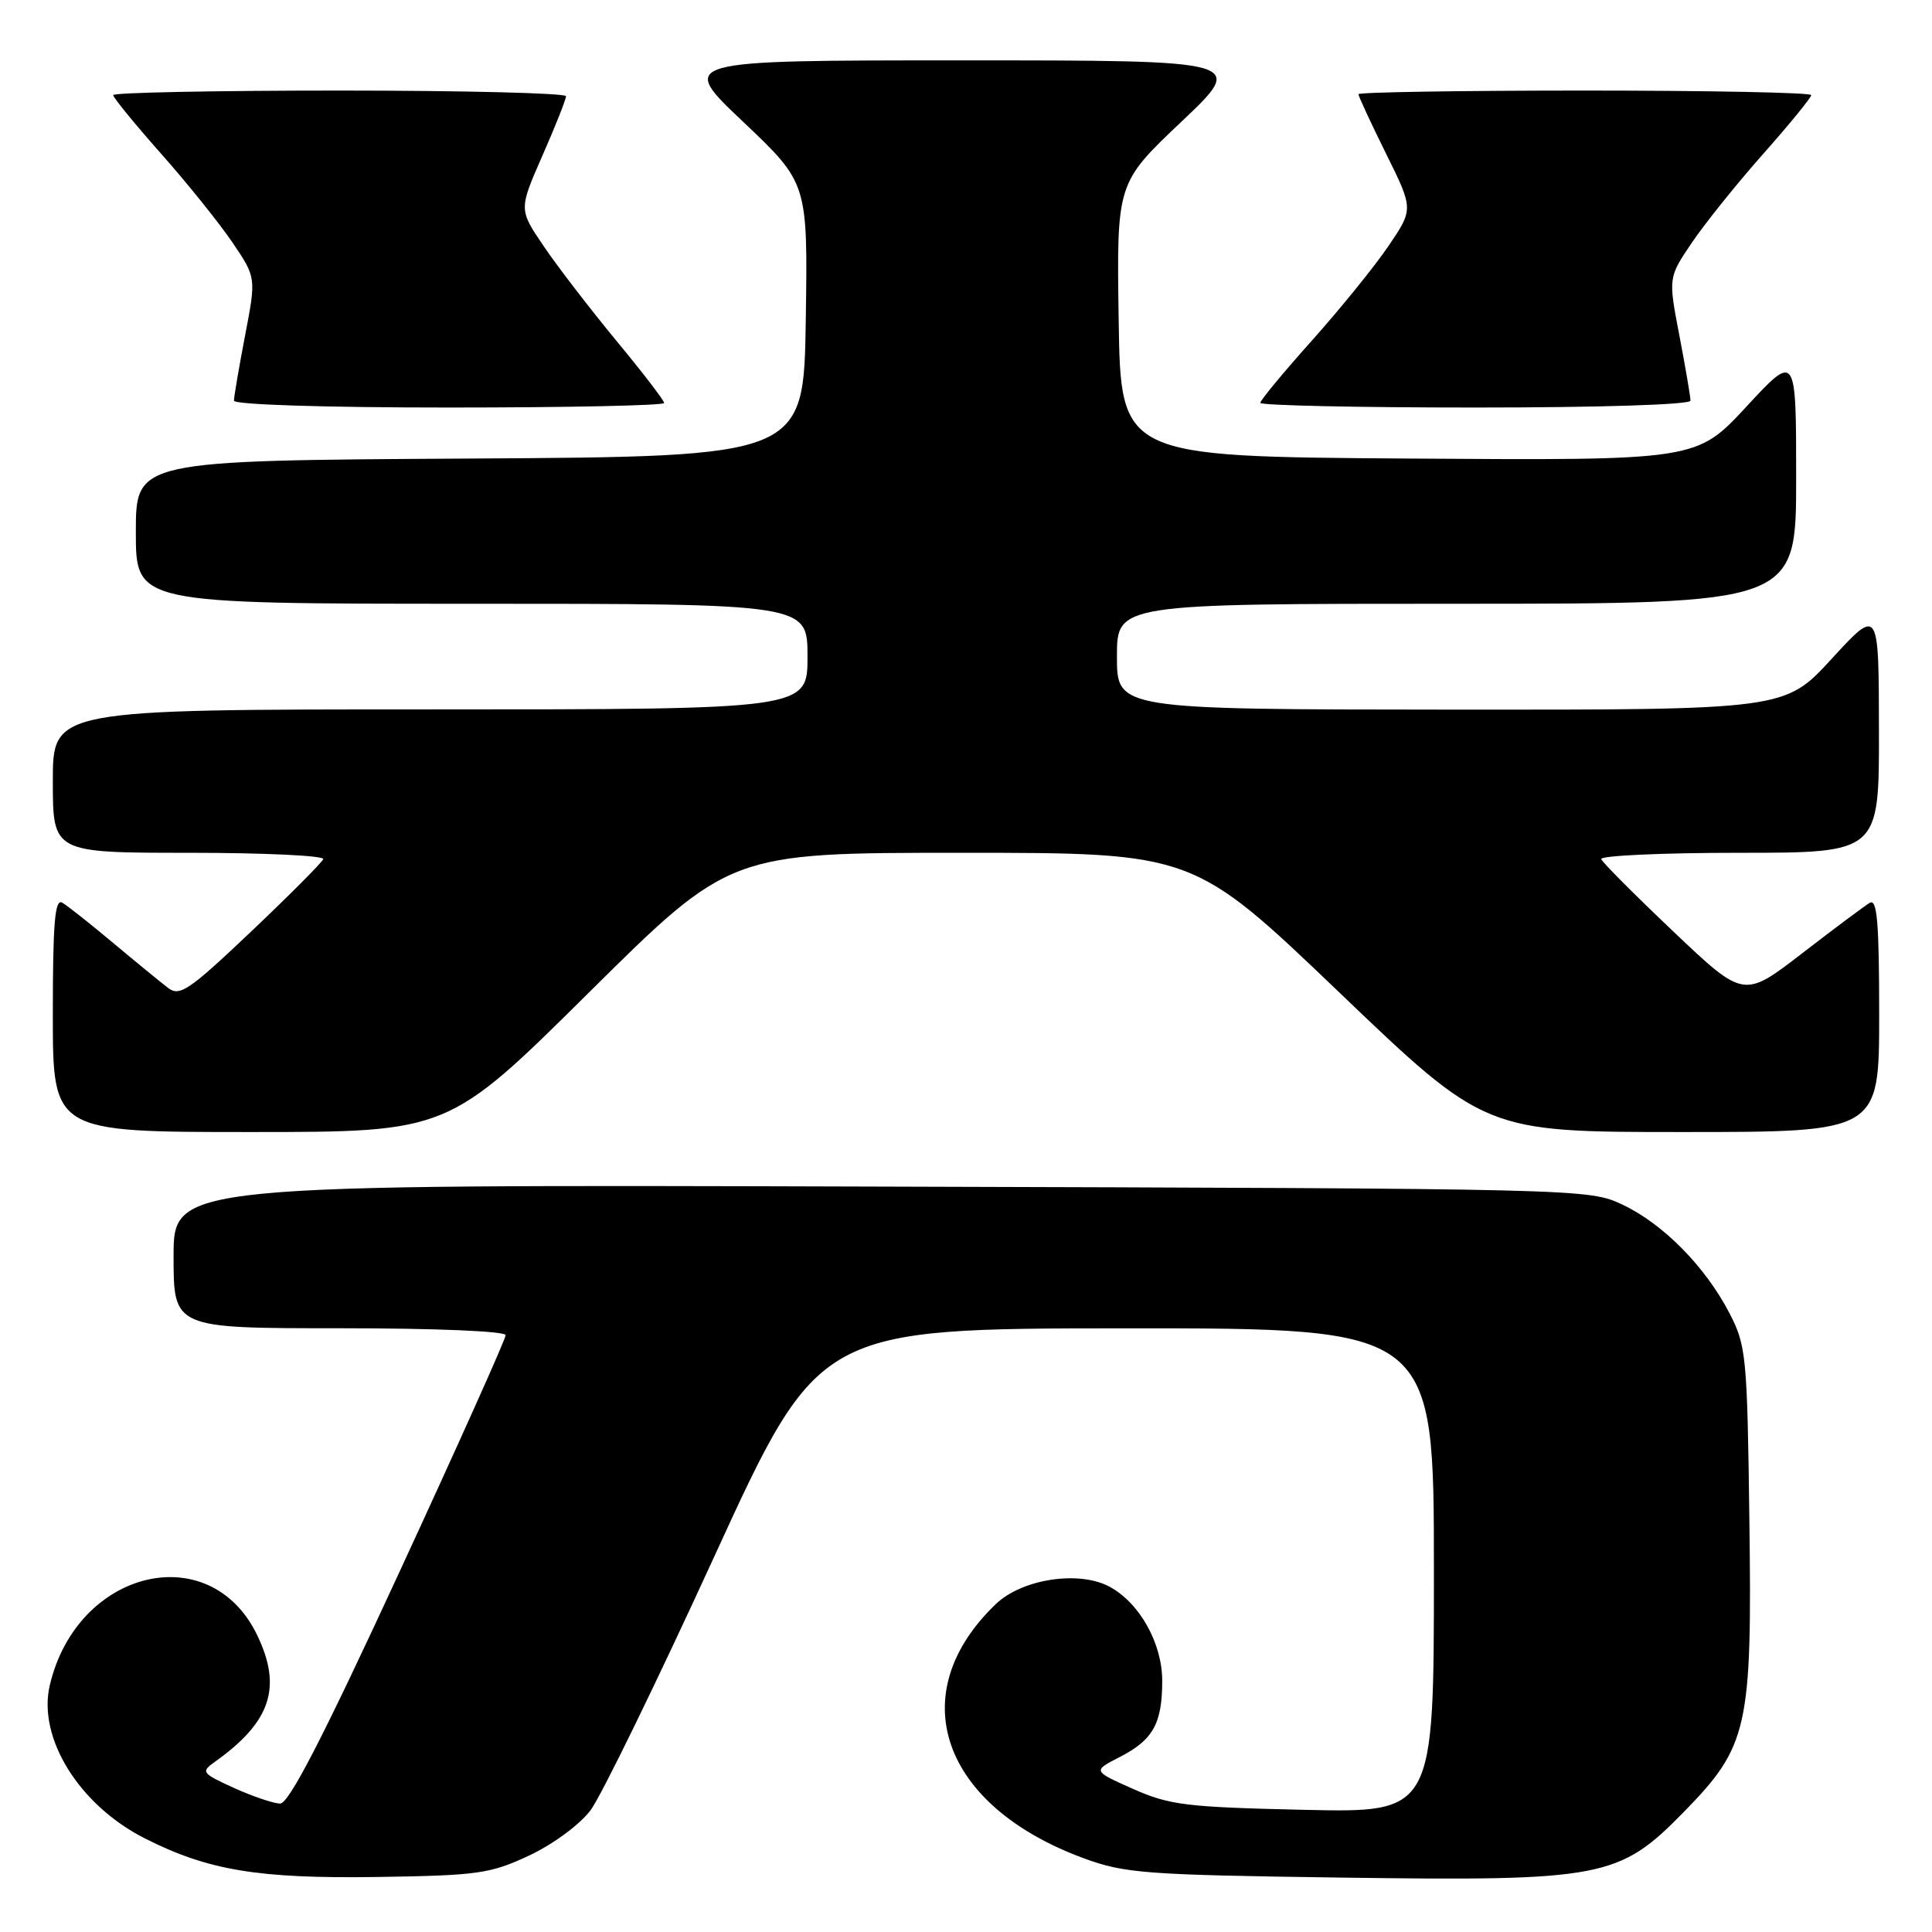 <?xml version="1.0" encoding="UTF-8" standalone="no"?>
<!DOCTYPE svg PUBLIC "-//W3C//DTD SVG 1.1//EN" "http://www.w3.org/Graphics/SVG/1.1/DTD/svg11.dtd" >
<svg xmlns="http://www.w3.org/2000/svg" xmlns:xlink="http://www.w3.org/1999/xlink" version="1.1" viewBox="0 0 256 256">
 <g >
 <path fill="currentColor"
d=" M 70.11 245.87 C 73.27 244.39 76.82 241.77 78.25 239.87 C 79.64 238.02 87.02 222.89 94.64 206.26 C 108.50 176.03 108.50 176.03 149.25 176.01 C 190.00 176.00 190.00 176.00 190.00 208.10 C 190.00 240.20 190.00 240.20 172.75 239.81 C 157.23 239.46 154.96 239.19 150.14 237.04 C 144.78 234.66 144.78 234.66 148.36 232.82 C 152.79 230.55 154.00 228.38 154.00 222.71 C 154.00 217.72 150.97 212.34 146.97 210.22 C 142.90 208.07 135.41 209.23 131.95 212.55 C 119.56 224.42 124.67 239.24 143.57 246.22 C 149.03 248.23 151.72 248.43 177.68 248.79 C 212.39 249.27 214.54 248.86 223.11 240.10 C 231.64 231.37 232.17 229.03 231.80 201.33 C 231.52 179.67 231.38 178.27 229.16 174.00 C 225.97 167.84 220.38 162.17 215.00 159.63 C 210.52 157.51 210.00 157.50 116.75 157.23 C 23.00 156.95 23.00 156.95 23.00 166.48 C 23.00 176.00 23.00 176.00 45.00 176.00 C 57.80 176.00 67.00 176.39 67.00 176.92 C 67.00 177.43 60.64 191.61 52.87 208.42 C 42.77 230.29 38.28 238.99 37.12 238.98 C 36.23 238.97 33.48 238.03 31.00 236.91 C 26.70 234.95 26.59 234.79 28.50 233.43 C 35.90 228.16 37.42 223.56 34.06 216.63 C 27.80 203.70 10.21 207.97 6.60 223.29 C 4.95 230.27 10.48 239.18 19.18 243.59 C 27.57 247.84 34.19 248.94 50.00 248.71 C 63.32 248.51 64.96 248.28 70.11 245.87 Z  M 78.05 131.50 C 96.72 113.00 96.72 113.00 127.42 113.00 C 158.13 113.00 158.13 113.00 177.46 131.50 C 196.79 150.00 196.79 150.00 222.90 150.00 C 249.00 150.00 249.00 150.00 249.00 134.44 C 249.00 122.26 248.73 119.04 247.75 119.63 C 247.06 120.04 243.03 123.05 238.78 126.33 C 231.06 132.28 231.06 132.28 221.78 123.48 C 216.68 118.64 212.35 114.30 212.17 113.84 C 211.98 113.38 220.20 113.00 230.42 113.00 C 249.00 113.00 249.00 113.00 248.97 96.75 C 248.95 80.50 248.95 80.50 242.72 87.28 C 236.50 94.06 236.50 94.06 192.25 94.03 C 148.00 94.00 148.00 94.00 148.00 87.00 C 148.00 80.00 148.00 80.00 193.00 80.00 C 238.00 80.00 238.00 80.00 238.00 63.38 C 238.00 46.76 238.00 46.76 231.40 53.89 C 224.79 61.02 224.79 61.02 186.65 60.76 C 148.50 60.50 148.50 60.50 148.23 42.38 C 147.96 24.26 147.96 24.26 156.54 16.13 C 165.13 8.00 165.13 8.00 127.50 8.00 C 89.87 8.00 89.87 8.00 98.46 16.13 C 107.04 24.26 107.04 24.26 106.77 42.38 C 106.50 60.50 106.50 60.50 62.25 60.76 C 18.00 61.02 18.00 61.02 18.00 70.51 C 18.00 80.00 18.00 80.00 62.50 80.00 C 107.00 80.00 107.00 80.00 107.00 87.00 C 107.00 94.00 107.00 94.00 57.00 94.00 C 7.00 94.00 7.00 94.00 7.00 103.50 C 7.00 113.00 7.00 113.00 25.08 113.00 C 35.03 113.00 43.02 113.38 42.83 113.84 C 42.65 114.30 38.34 118.63 33.25 123.46 C 25.00 131.28 23.80 132.09 22.25 130.89 C 21.29 130.15 18.02 127.48 15.00 124.95 C 11.97 122.41 8.94 120.01 8.25 119.61 C 7.27 119.04 7.00 122.27 7.00 134.44 C 7.00 150.00 7.00 150.00 33.19 150.00 C 59.39 150.00 59.39 150.00 78.05 131.50 Z  M 88.00 53.40 C 88.00 53.06 85.15 49.35 81.67 45.15 C 78.20 40.94 73.86 35.31 72.05 32.63 C 68.74 27.76 68.74 27.76 71.87 20.63 C 73.60 16.71 75.00 13.16 75.00 12.75 C 75.00 12.34 61.50 12.00 45.00 12.00 C 28.50 12.00 15.00 12.27 15.00 12.60 C 15.00 12.93 17.85 16.42 21.33 20.35 C 24.82 24.28 29.08 29.59 30.81 32.14 C 33.95 36.78 33.95 36.78 32.47 44.48 C 31.66 48.71 31.00 52.59 31.00 53.09 C 31.00 53.62 43.00 54.00 59.50 54.00 C 75.18 54.00 88.00 53.73 88.00 53.40 Z  M 224.00 53.09 C 224.00 52.59 223.34 48.71 222.53 44.48 C 221.05 36.78 221.05 36.78 224.19 32.14 C 225.92 29.59 230.18 24.28 233.67 20.35 C 237.15 16.42 240.00 12.93 240.00 12.60 C 240.00 12.27 226.50 12.00 210.00 12.00 C 193.50 12.00 180.00 12.22 180.00 12.48 C 180.00 12.75 181.64 16.28 183.65 20.34 C 187.30 27.71 187.30 27.71 183.97 32.61 C 182.15 35.30 177.58 40.93 173.83 45.13 C 170.07 49.33 167.00 53.04 167.00 53.38 C 167.00 53.72 179.82 54.00 195.50 54.00 C 212.00 54.00 224.00 53.62 224.00 53.09 Z "/>
</g>
</svg>
